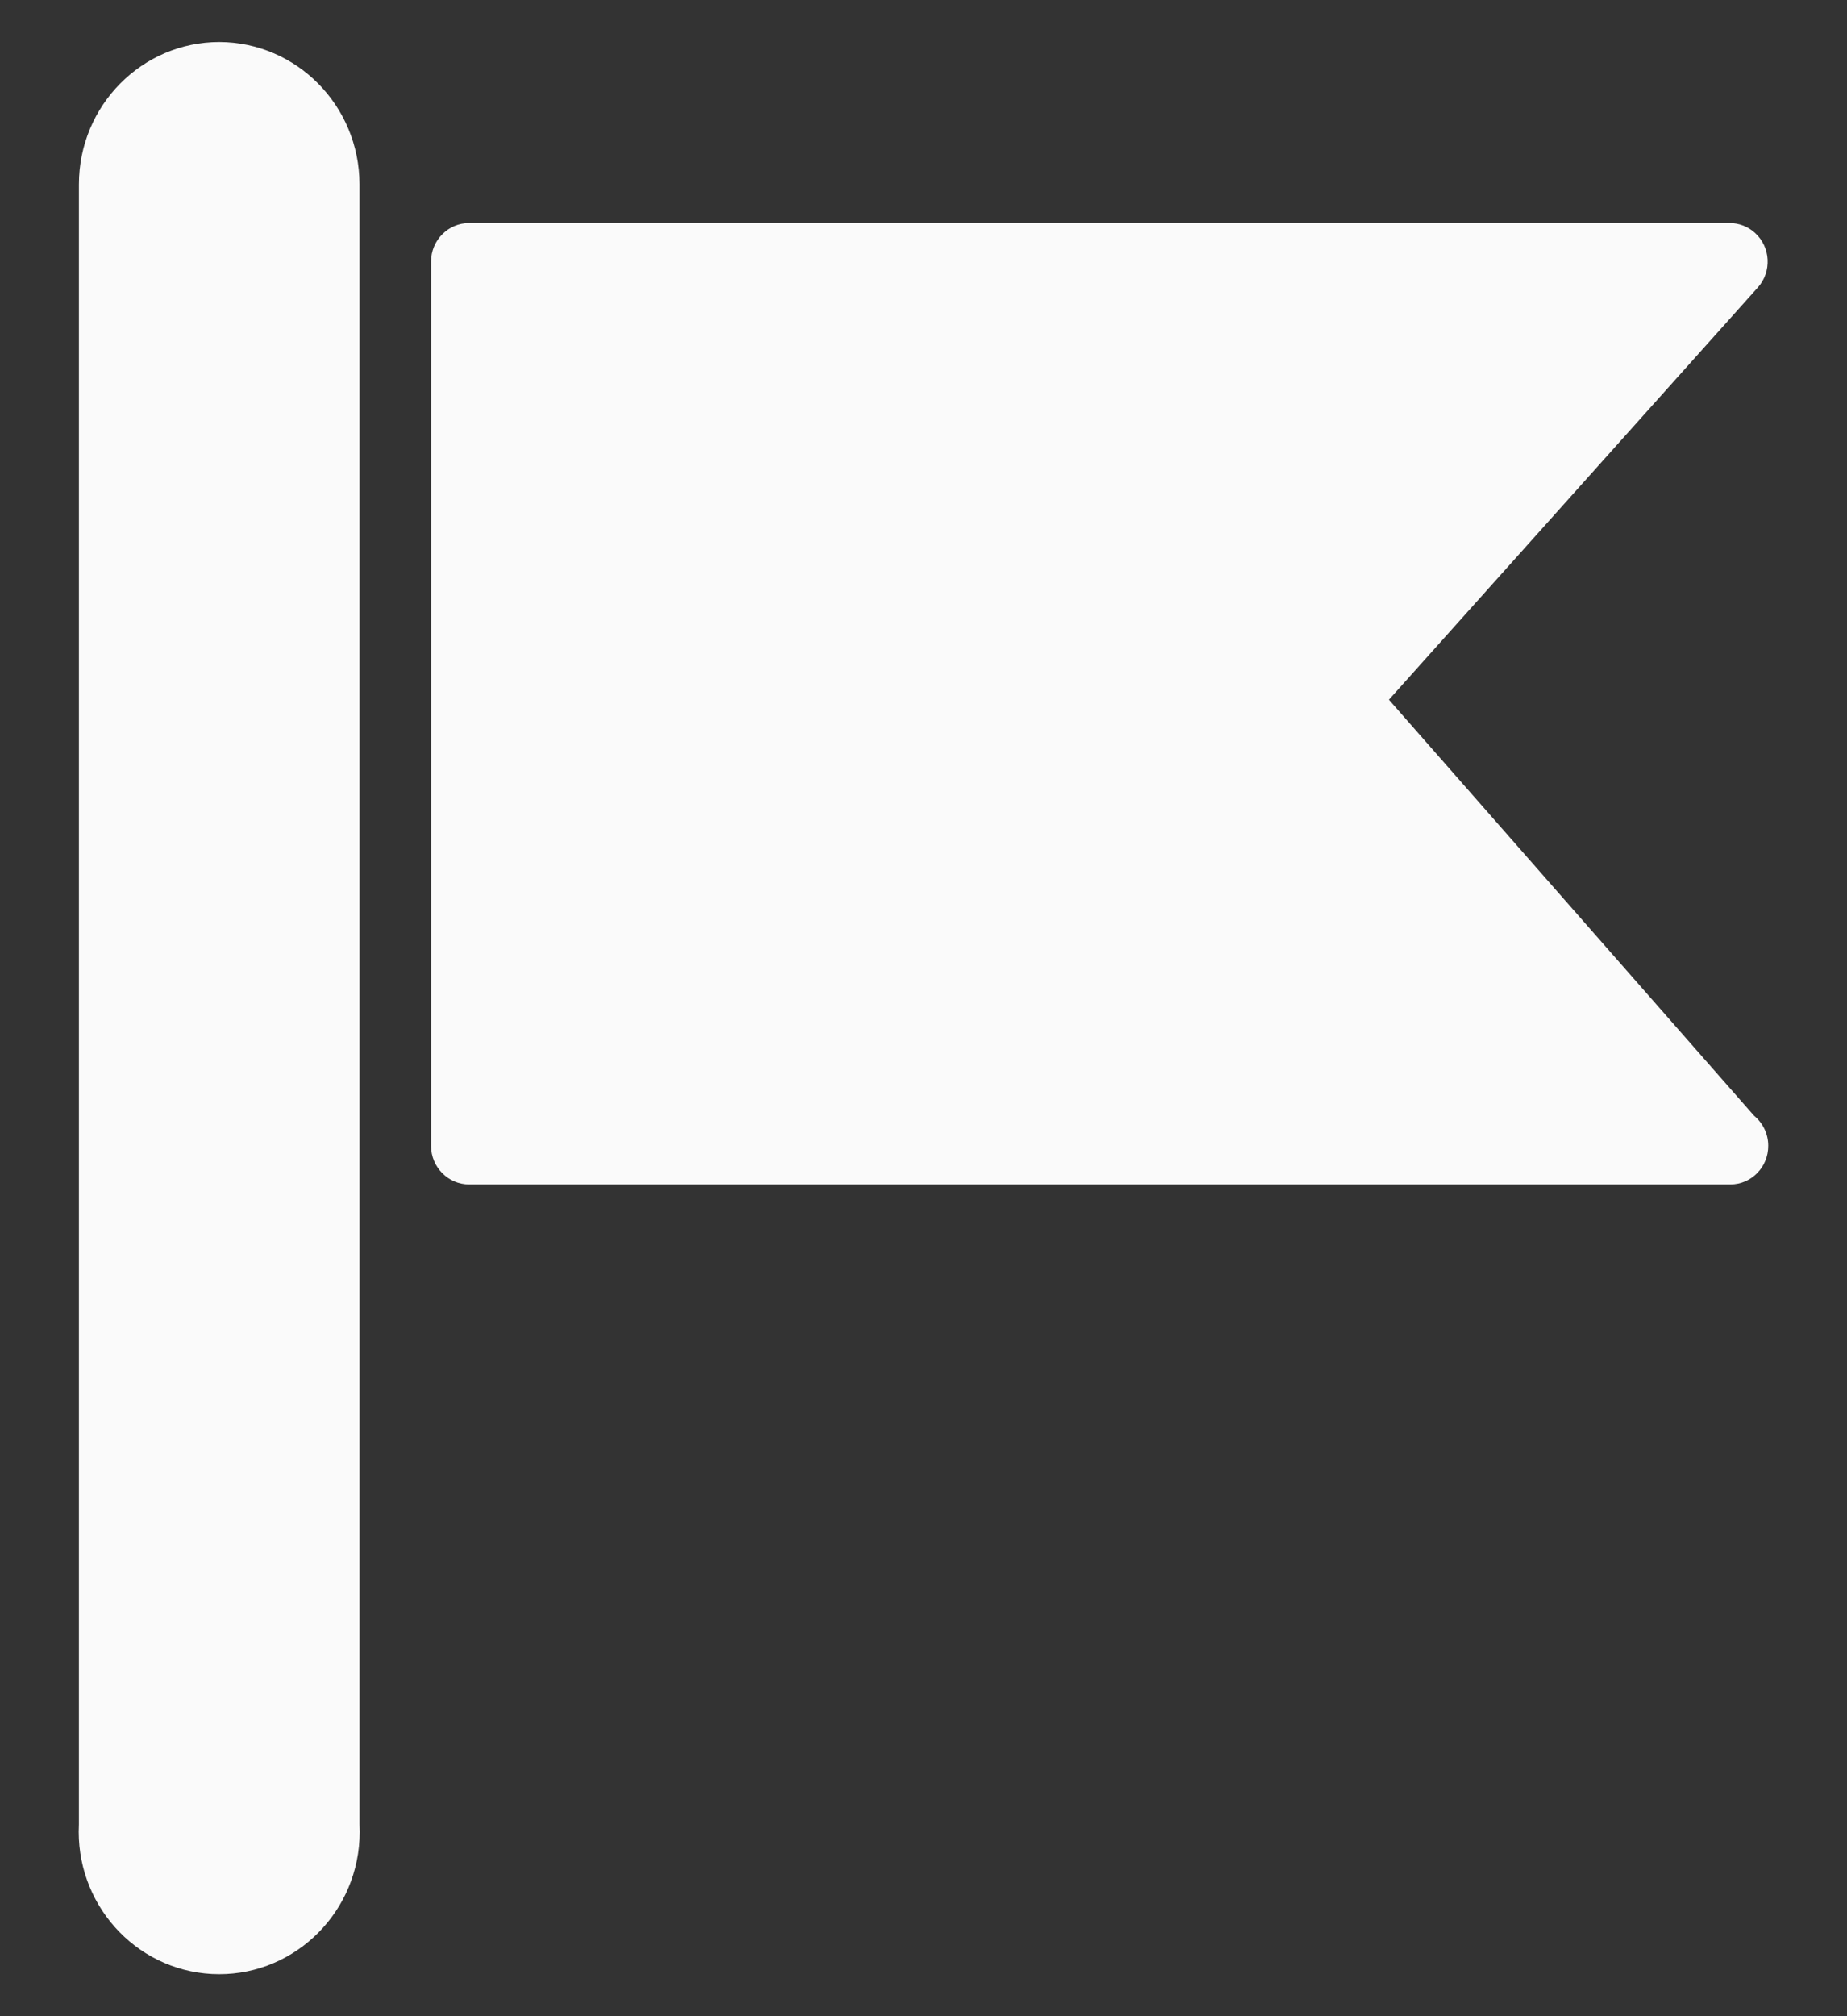 <svg width="22" height="24" viewBox="0 0 22 24" fill="none" xmlns="http://www.w3.org/2000/svg">
<rect x="0" y="0" width="22" height="24" fill="#333333" stroke="none"/>
<path fill-rule="evenodd" clip-rule="evenodd" d="M4.282 2.191V21.716C4.285 21.775 4.285 21.834 4.282 21.893C4.234 22.828 3.447 23.546 2.524 23.498C1.601 23.449 0.892 22.651 0.94 21.716V2.195C0.94 1.259 1.689 0.5 2.613 0.5C3.534 0.503 4.279 1.258 4.282 2.191ZM16.544 8.329L20.893 13.281C20.999 13.368 21.062 13.499 21.062 13.637C21.064 13.891 20.862 14.098 20.612 14.099H5.588C5.338 14.099 5.134 13.893 5.134 13.64V3.114C5.134 2.86 5.338 2.655 5.588 2.655H20.602C20.714 2.655 20.822 2.697 20.905 2.773C21.091 2.943 21.106 3.234 20.938 3.422L16.544 8.329Z" fill="#FAFAFA"/>
</svg>
